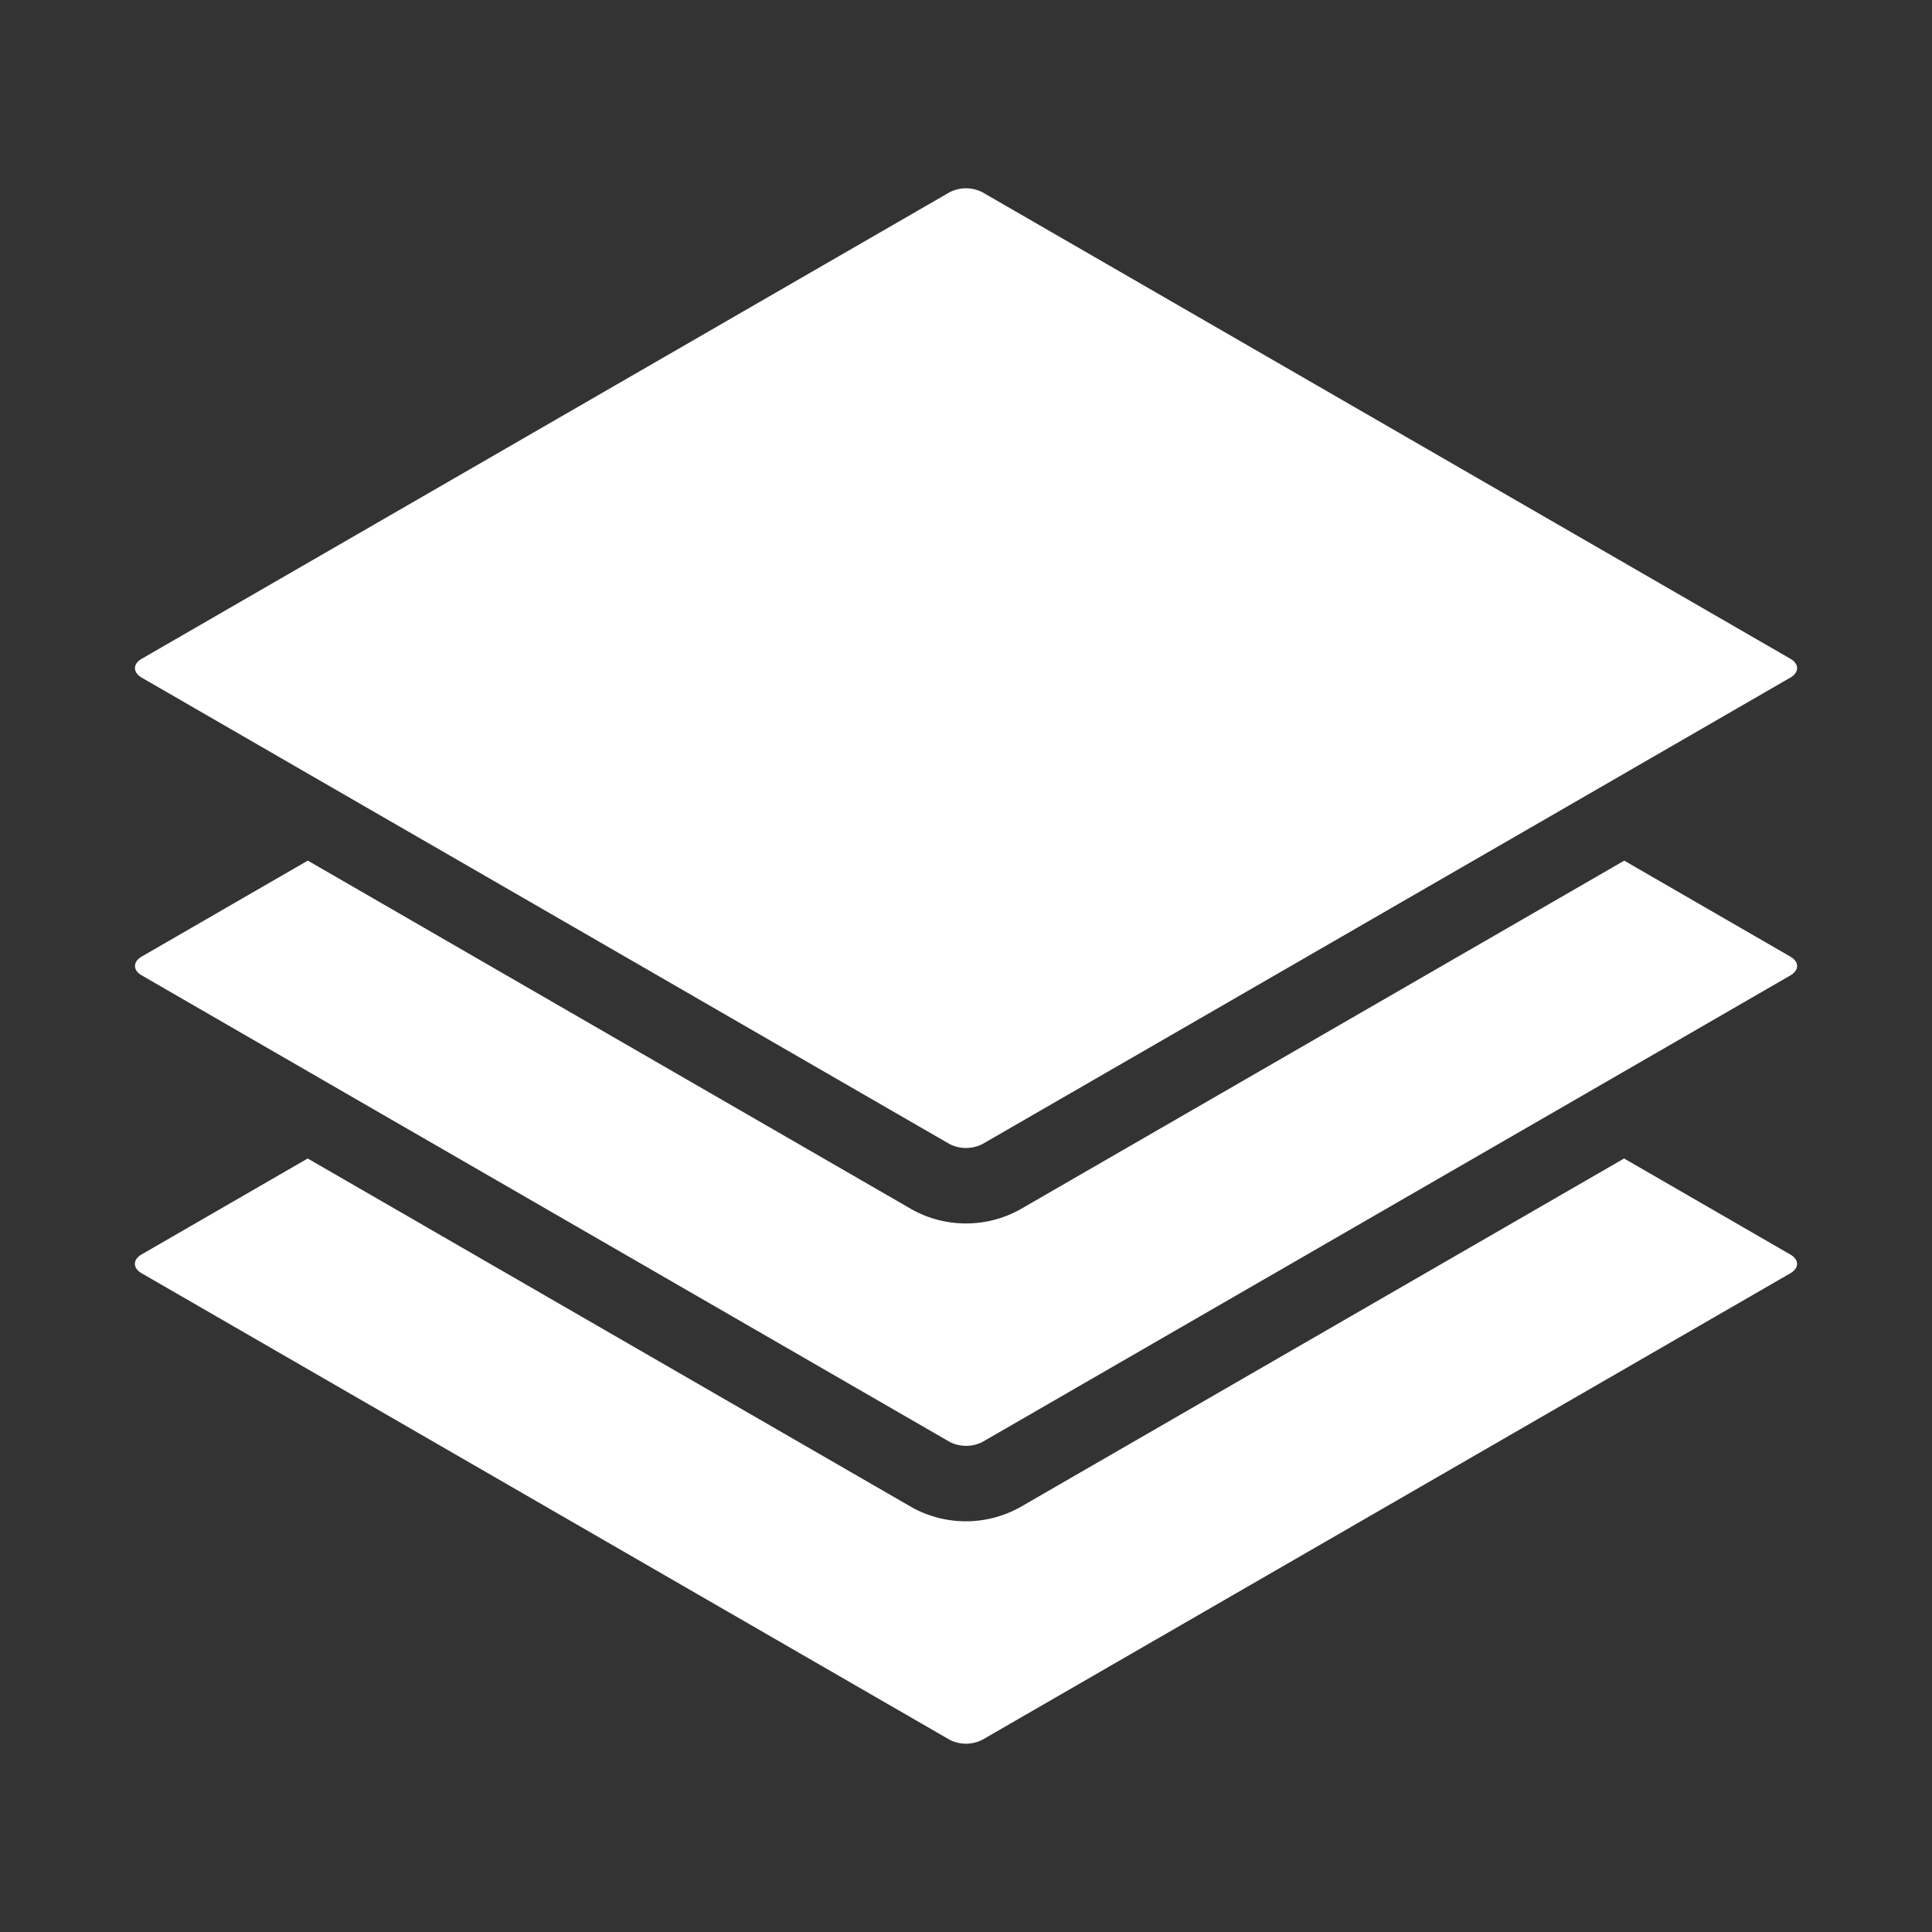 <svg id="Ebene_1" data-name="Ebene 1" xmlns="http://www.w3.org/2000/svg" viewBox="0 0 512 512"><rect x="0" y="0" width="512" height="512" fill="#333333" stroke="none"/><defs><style>.cls-1{fill:#fff;fill-rule:evenodd;}</style></defs><title>layer-switch-inverted</title><path class="cls-1" d="M474.46,337.43,260.33,461.06a9.57,9.57,0,0,1-8.66,0L37.54,337.43c-2.39-1.37-2.39-3.62,0-5l44-25.42,20,11.55,140.1,80.89a29.53,29.53,0,0,0,28.66,0l140.1-80.89,20-11.55,44,25.42C476.85,333.81,476.85,336.06,474.46,337.43Z"/><path class="cls-1" d="M474.46,258.5l-44,25.42-20,11.55-20,11.54-130.1,75.12a9.57,9.57,0,0,1-8.66,0L121.57,307l-20-11.54-20-11.55-44-25.42c-2.39-1.37-2.39-3.62,0-5l44-25.42,20,11.55L129.92,256l40,23.1,71.75,41.42a29.53,29.53,0,0,0,28.66,0l71.75-41.42,40-23.1,28.36-16.37,20-11.55,44,25.42C476.85,254.88,476.85,257.12,474.46,258.5Z"/><path class="cls-1" d="M474.46,179.57l-44,25.42-20,11.55-20,11.54-28.36,16.37-40,23.1L260.33,303.2a9.64,9.64,0,0,1-8.66,0l-61.75-35.65-40-23.1-28.36-16.37-20-11.54L81.56,205l-44-25.42c-2.39-1.38-2.39-3.63,0-5L251.67,50.94a9.57,9.57,0,0,1,8.66,0L474.46,174.57C476.85,175.94,476.85,178.19,474.46,179.57Z"/></svg>